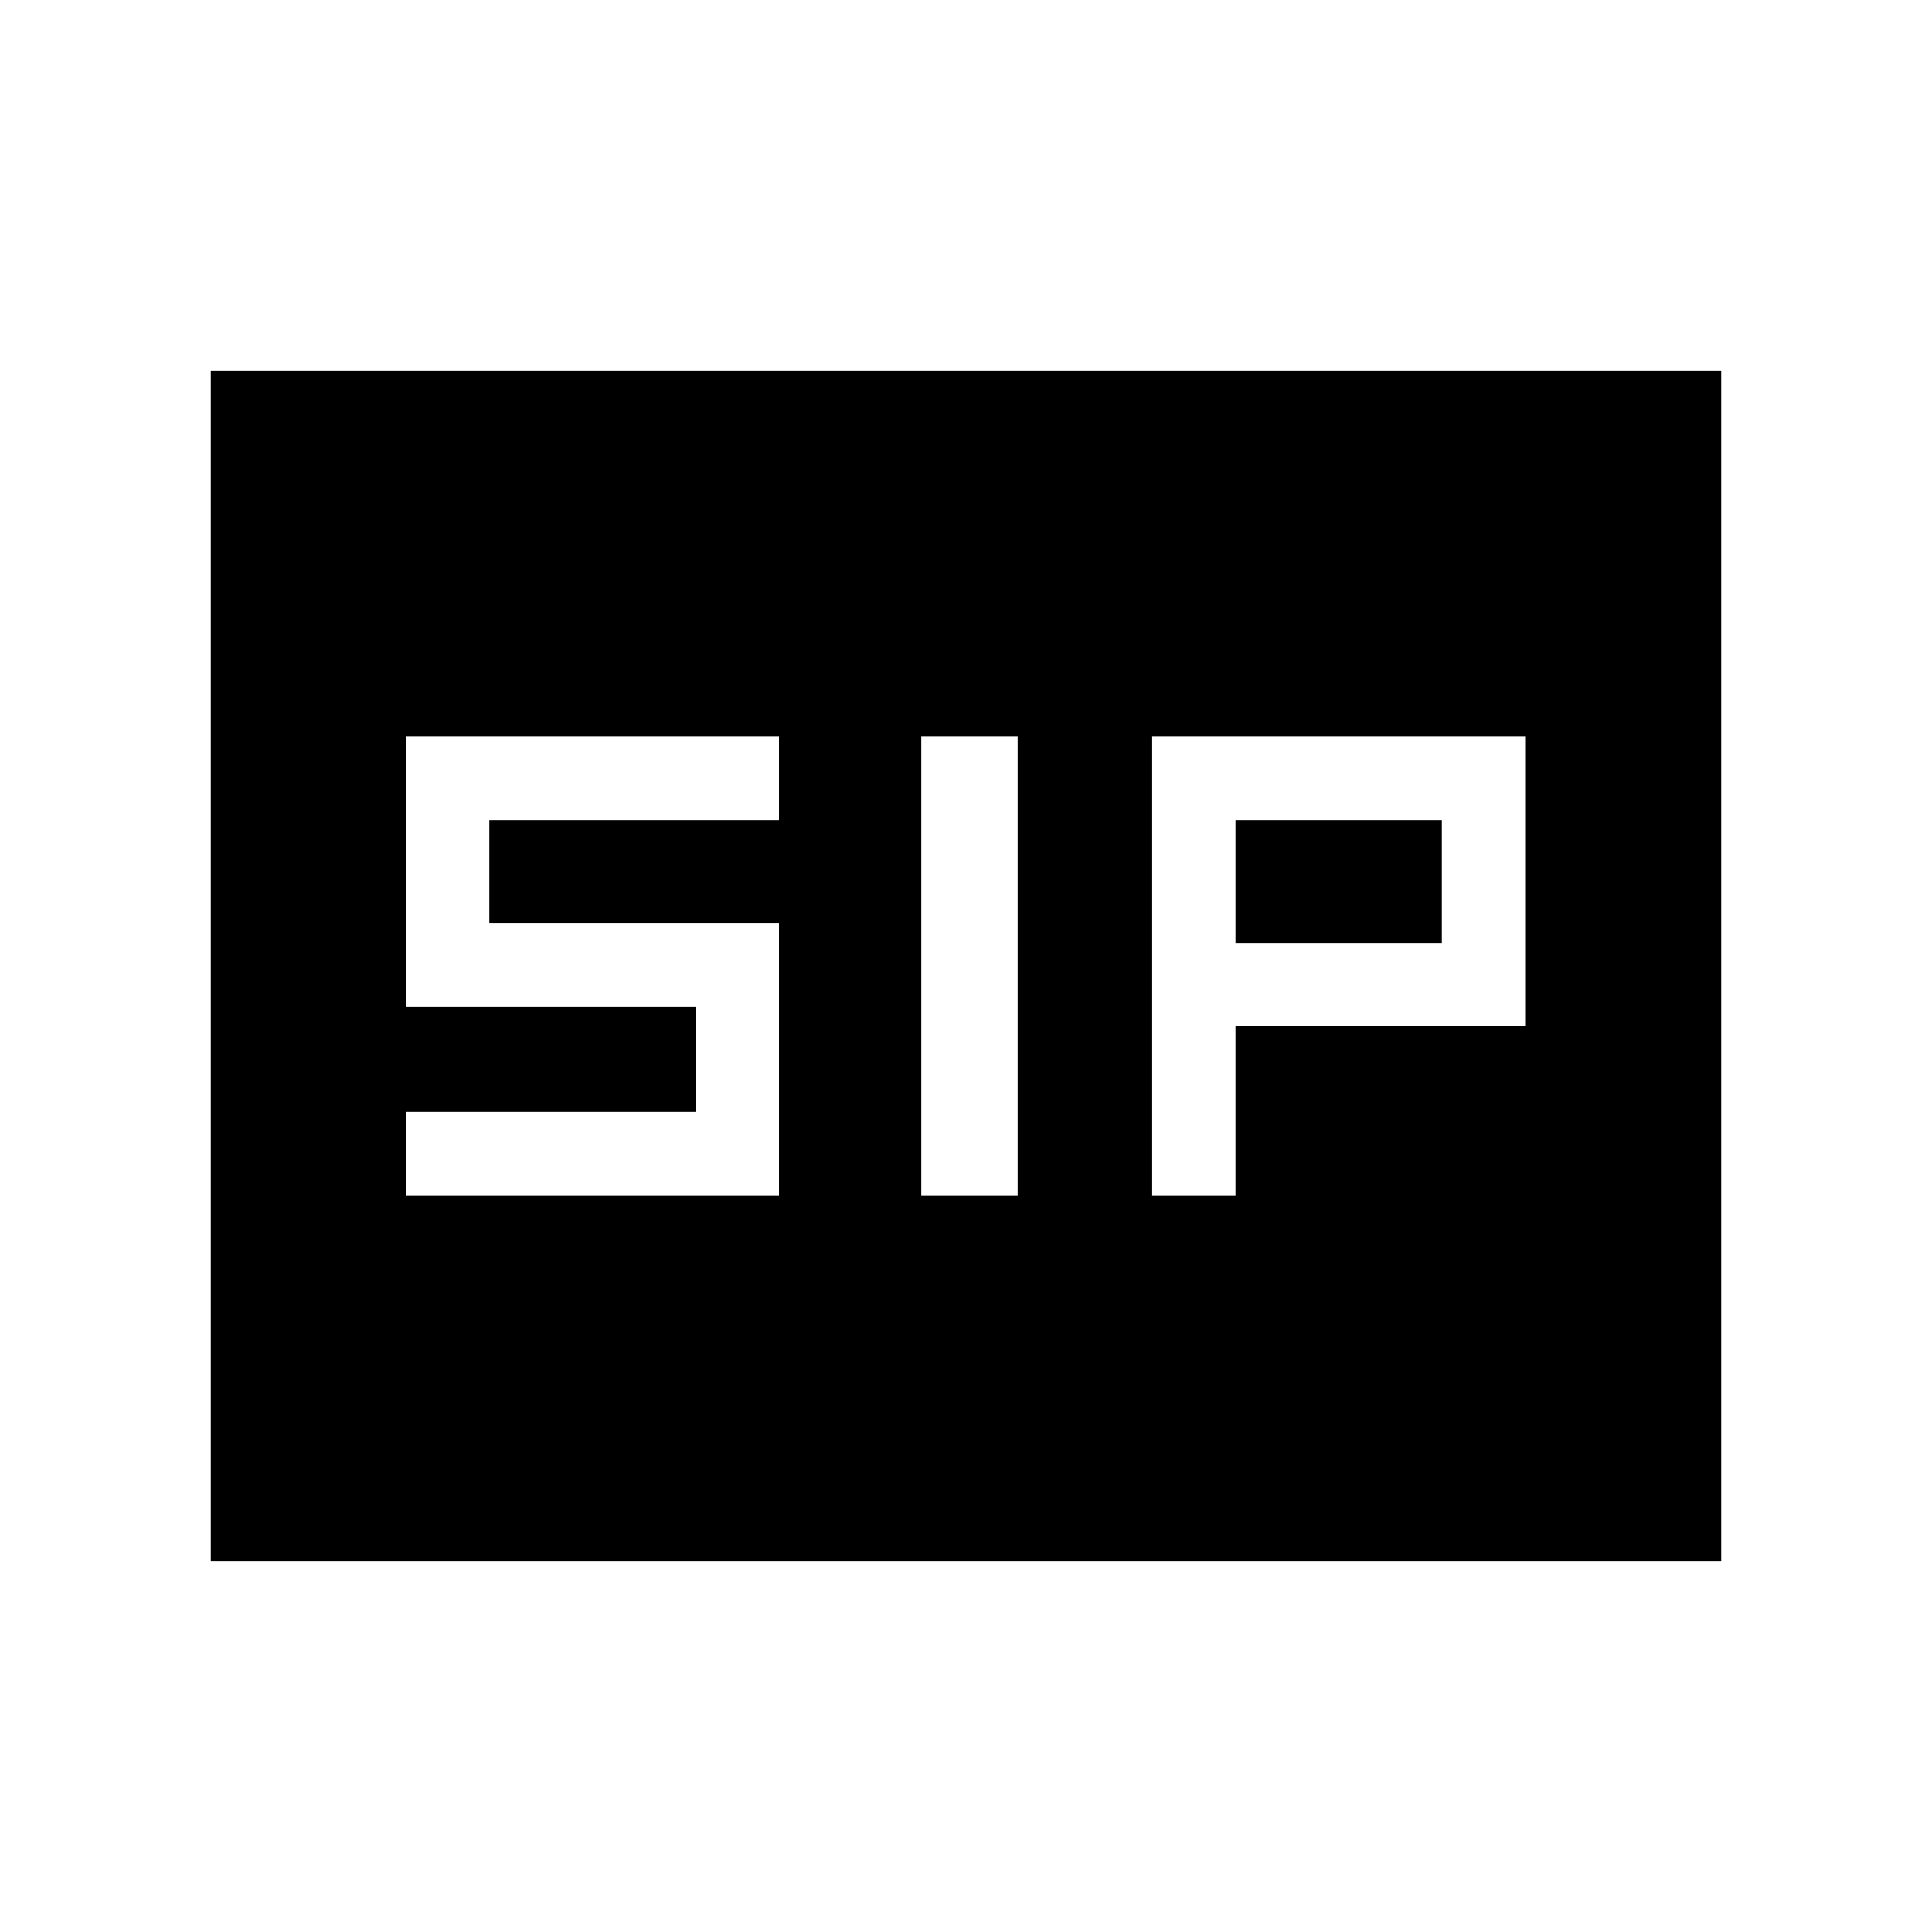 <svg xmlns="http://www.w3.org/2000/svg" height="40" viewBox="0 -960 960 960" width="40"><path d="M457.78-366.09h47.89v-227.82h-47.89v227.82Zm114.73 0h41.4v-83.99h143.92v-143.83H572.51v227.82Zm-370.75 0h185.32v-135H243.15v-51.42h143.93v-41.4H201.76v134.22h143.92v52.2H201.76v41.4Zm412.15-125.38v-61.04h102.53v61.04H613.91Zm-509.17 307.2v-591.46h750.52v591.46H104.74Z"/></svg>